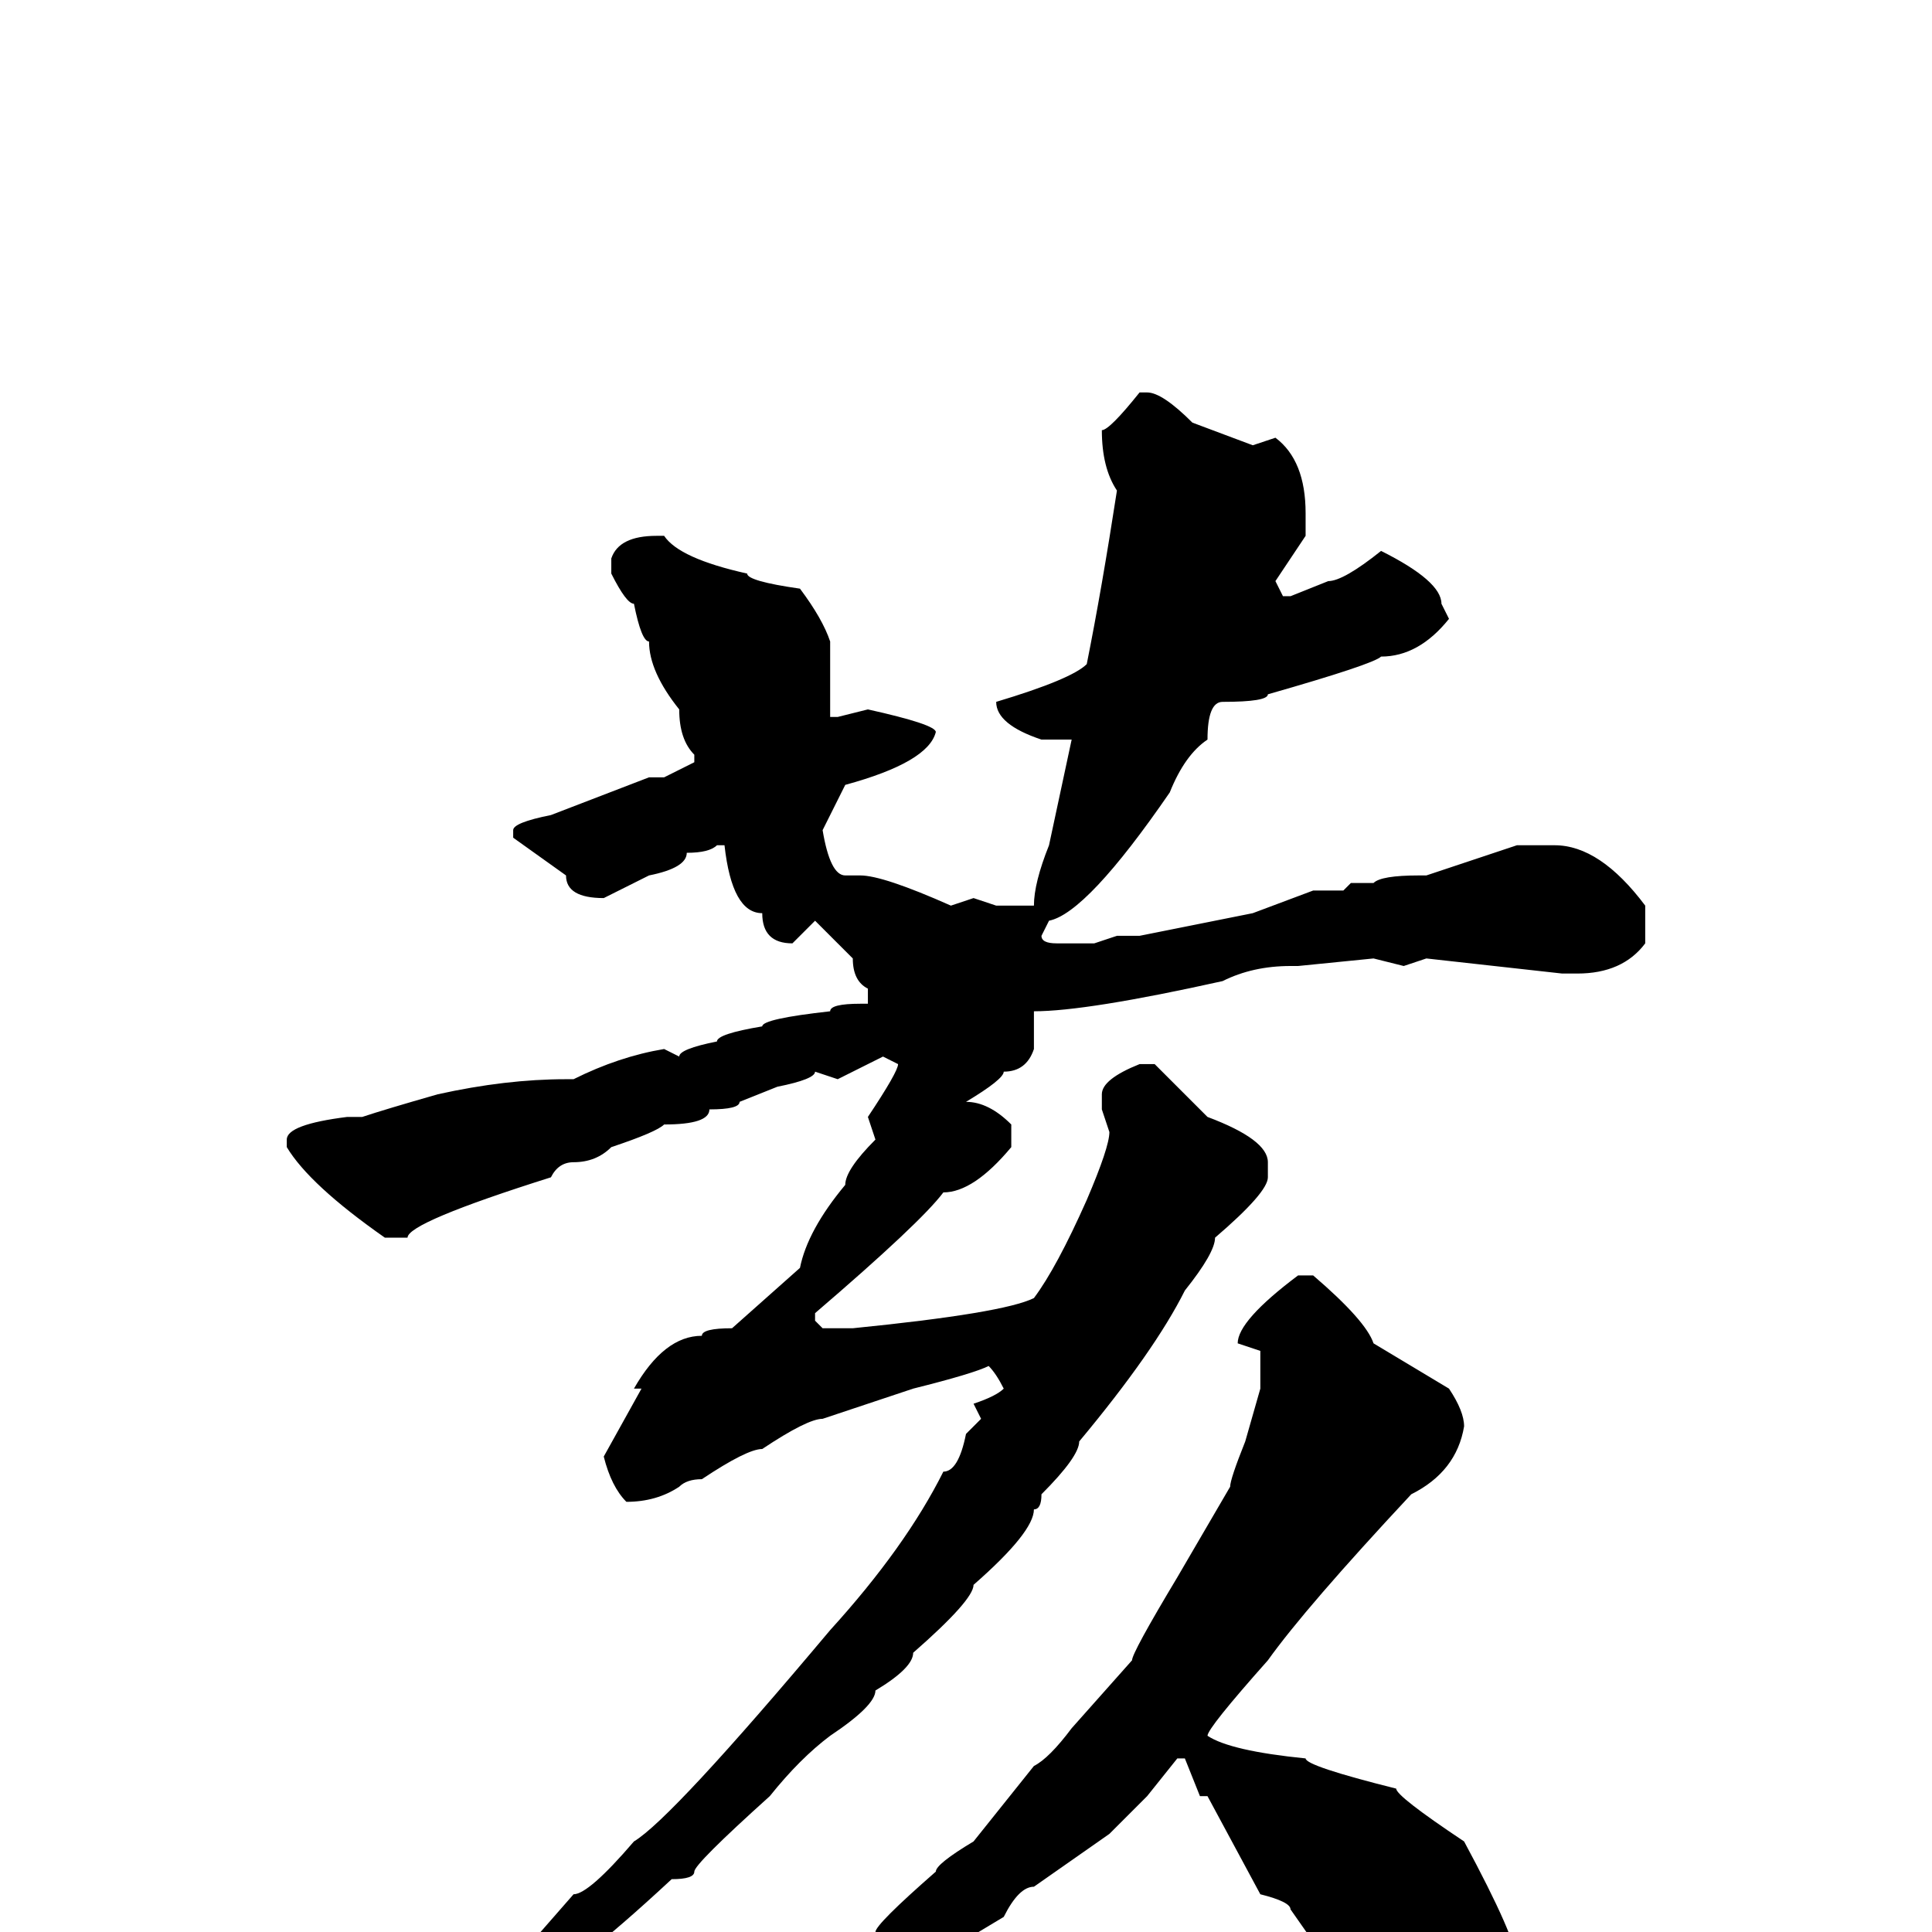 <svg xmlns="http://www.w3.org/2000/svg" viewBox="0 -256 256 256">
	<path fill="#000000" d="M151 -204H152Q154 -204 158 -200L166 -197L169 -198Q173 -195 173 -188V-185L169 -179L170 -177H171L176 -179Q178 -179 183 -183Q191 -179 191 -176L192 -174Q188 -169 183 -169Q182 -168 168 -164Q168 -163 162 -163Q160 -163 160 -158Q157 -156 155 -151Q144 -135 139 -134L138 -132Q138 -131 140 -131H142H145L148 -132H151L166 -135L174 -138H178L179 -139H182Q183 -140 188 -140H189Q192 -141 201 -144H206Q212 -144 218 -136V-132V-131Q215 -127 209 -127H208H207L189 -129L186 -128L182 -129L172 -128H171Q166 -128 162 -126Q144 -122 137 -122V-120V-117Q136 -114 133 -114Q133 -113 128 -110Q131 -110 134 -107V-104Q129 -98 125 -98Q122 -94 108 -82V-81L109 -80H113Q133 -82 137 -84Q140 -88 144 -97Q147 -104 147 -106L146 -109V-111Q146 -113 151 -115H153Q155 -113 160 -108Q168 -105 168 -102V-100Q168 -98 161 -92Q161 -90 157 -85Q153 -77 143 -65Q143 -63 138 -58Q138 -56 137 -56Q137 -53 129 -46Q129 -44 121 -37Q121 -35 116 -32Q116 -30 110 -26Q106 -23 102 -18Q92 -9 92 -8Q92 -7 89 -7Q75 6 72 6Q67 10 56 14Q54 17 52 17L51 15Q51 13 59 9L69 3L76 -5Q78 -5 84 -12Q89 -15 110 -40Q120 -51 125 -61Q127 -61 128 -66L130 -68L129 -70Q132 -71 133 -72Q132 -74 131 -75Q129 -74 121 -72L109 -68Q107 -68 101 -64Q99 -64 93 -60Q91 -60 90 -59Q87 -57 83 -57Q81 -59 80 -63L85 -72H84Q88 -79 93 -79Q93 -80 97 -80L106 -88Q107 -93 112 -99Q112 -101 116 -105L115 -108Q119 -114 119 -115L117 -116L111 -113L108 -114Q108 -113 103 -112L98 -110Q98 -109 94 -109Q94 -107 88 -107Q87 -106 81 -104Q79 -102 76 -102Q74 -102 73 -100Q54 -94 54 -92H51Q41 -99 38 -104V-105Q38 -107 46 -108H48Q51 -109 58 -111Q67 -113 75 -113H76Q82 -116 88 -117L90 -116Q90 -117 95 -118Q95 -119 101 -120Q101 -121 110 -122Q110 -123 114 -123H115V-125Q113 -126 113 -129L108 -134L105 -131Q101 -131 101 -135Q97 -135 96 -144H95Q94 -143 91 -143Q91 -141 86 -140L80 -137Q75 -137 75 -140L68 -145V-146Q68 -147 73 -148L86 -153H88L92 -155V-156Q90 -158 90 -162Q86 -167 86 -171Q85 -171 84 -176Q83 -176 81 -180V-181V-182Q82 -185 87 -185H88Q90 -182 99 -180Q99 -179 106 -178Q109 -174 110 -171V-168V-167V-161H111L115 -162Q124 -160 124 -159Q123 -155 112 -152L109 -146Q110 -140 112 -140H114Q117 -140 126 -136L129 -137L132 -136H137Q137 -139 139 -144L142 -158H138Q132 -160 132 -163Q142 -166 144 -168Q146 -178 148 -191Q146 -194 146 -199Q147 -199 151 -204ZM172 -87H174Q181 -81 182 -78L192 -72Q194 -69 194 -67Q193 -61 187 -58Q173 -43 168 -36Q160 -27 160 -26Q163 -24 173 -23Q173 -22 185 -19Q185 -18 194 -12Q201 1 201 4L203 9V16L201 17V19V20Q198 24 195 24H194Q189 22 185 17L171 -3Q171 -4 167 -5L160 -18H159L157 -23H156L152 -18L147 -13L137 -6Q135 -6 133 -2L118 7L106 13L100 15Q97 15 91 19Q88 19 80 23Q73 25 67 28H64L63 27Q65 23 69 23Q69 22 80 19Q83 17 92 13Q94 11 103 8Q106 5 110 4Q111 2 116 0Q116 -1 124 -8Q124 -9 129 -12L137 -22Q139 -23 142 -27L150 -36Q150 -37 156 -47L163 -59Q163 -60 165 -65L167 -72V-77L164 -78Q164 -81 172 -87Z"/>
</svg>